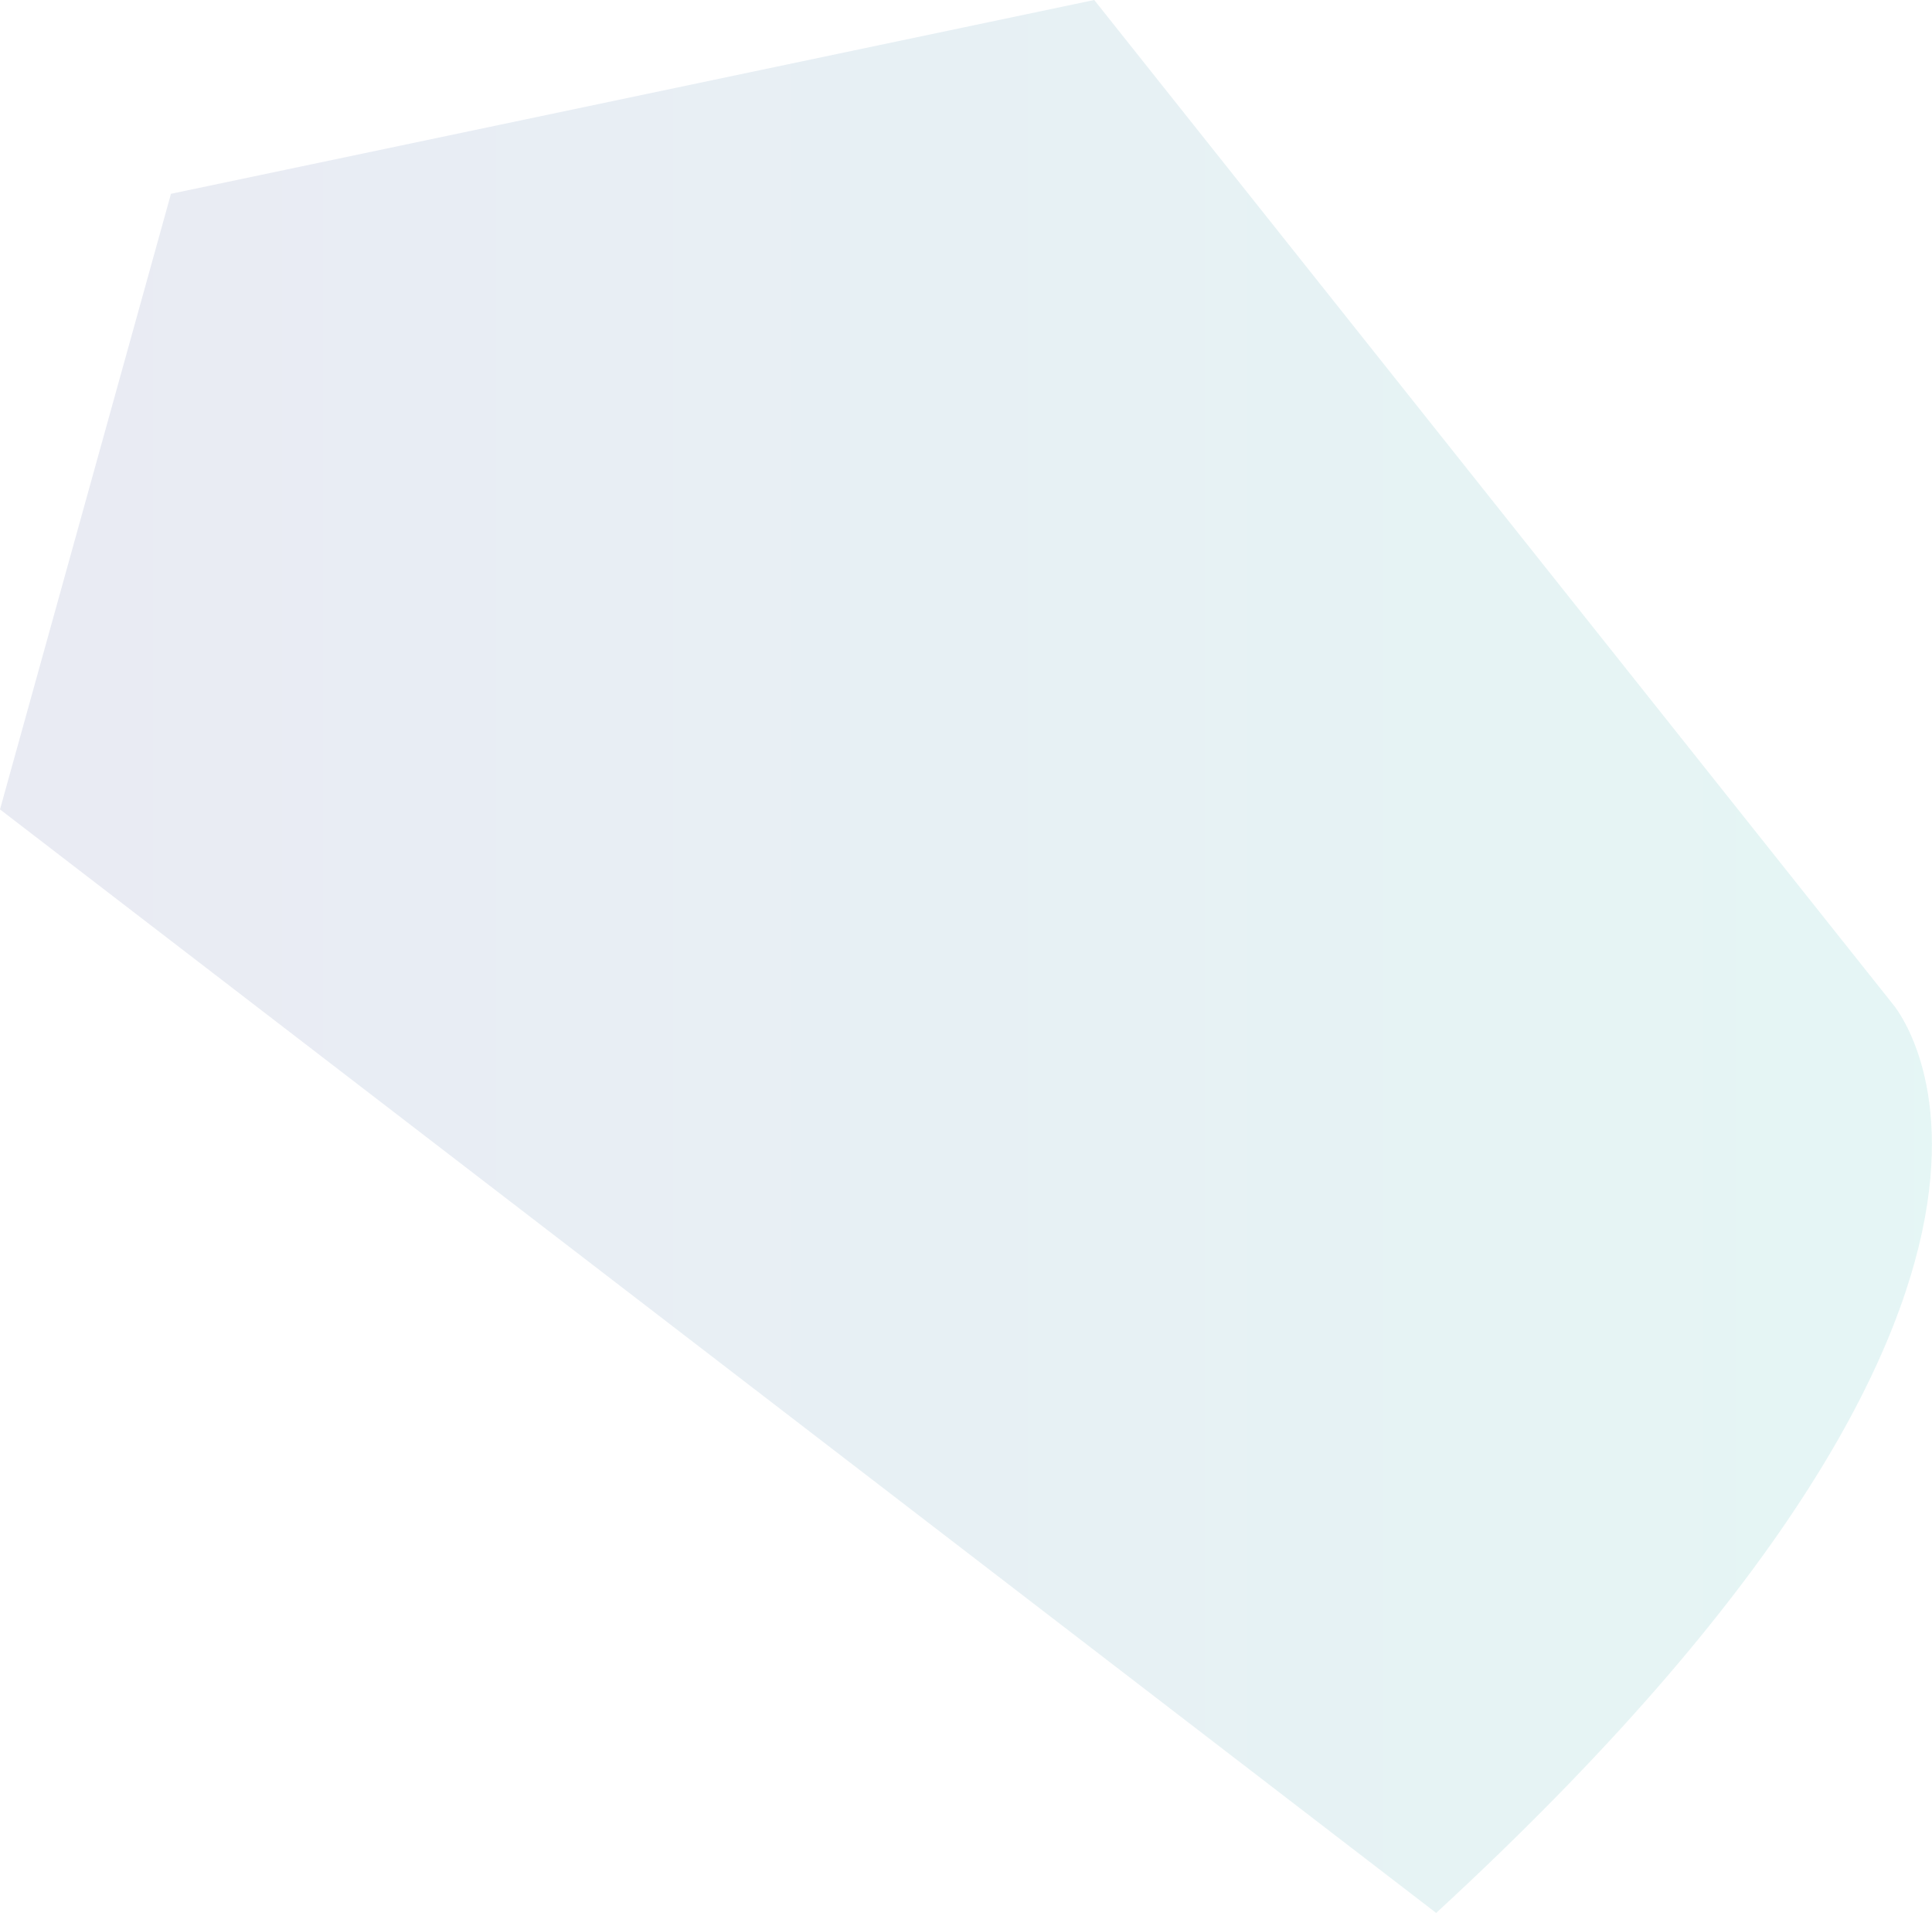 <svg xmlns="http://www.w3.org/2000/svg" xmlns:xlink="http://www.w3.org/1999/xlink" viewBox="0 0 84.75 83.9"><defs><style>.cls-1{opacity:0.1;fill:url(#linear-gradient);}</style><linearGradient id="linear-gradient" y1="41.95" x2="84.75" y2="41.95" gradientUnits="userSpaceOnUse"><stop offset="0" stop-color="#2b388f"/><stop offset="0.22" stop-color="#215192"/><stop offset="1" stop-color="#00a69c"/></linearGradient></defs><title>Asset 12</title><g id="Layer_2" data-name="Layer 2"><g id="Layer_1-2" data-name="Layer 1"><path class="cls-1" d="M0,35.5l7.5-27L48,0,83,44S93.5,55.8,63,83.9Z"/></g></g></svg>